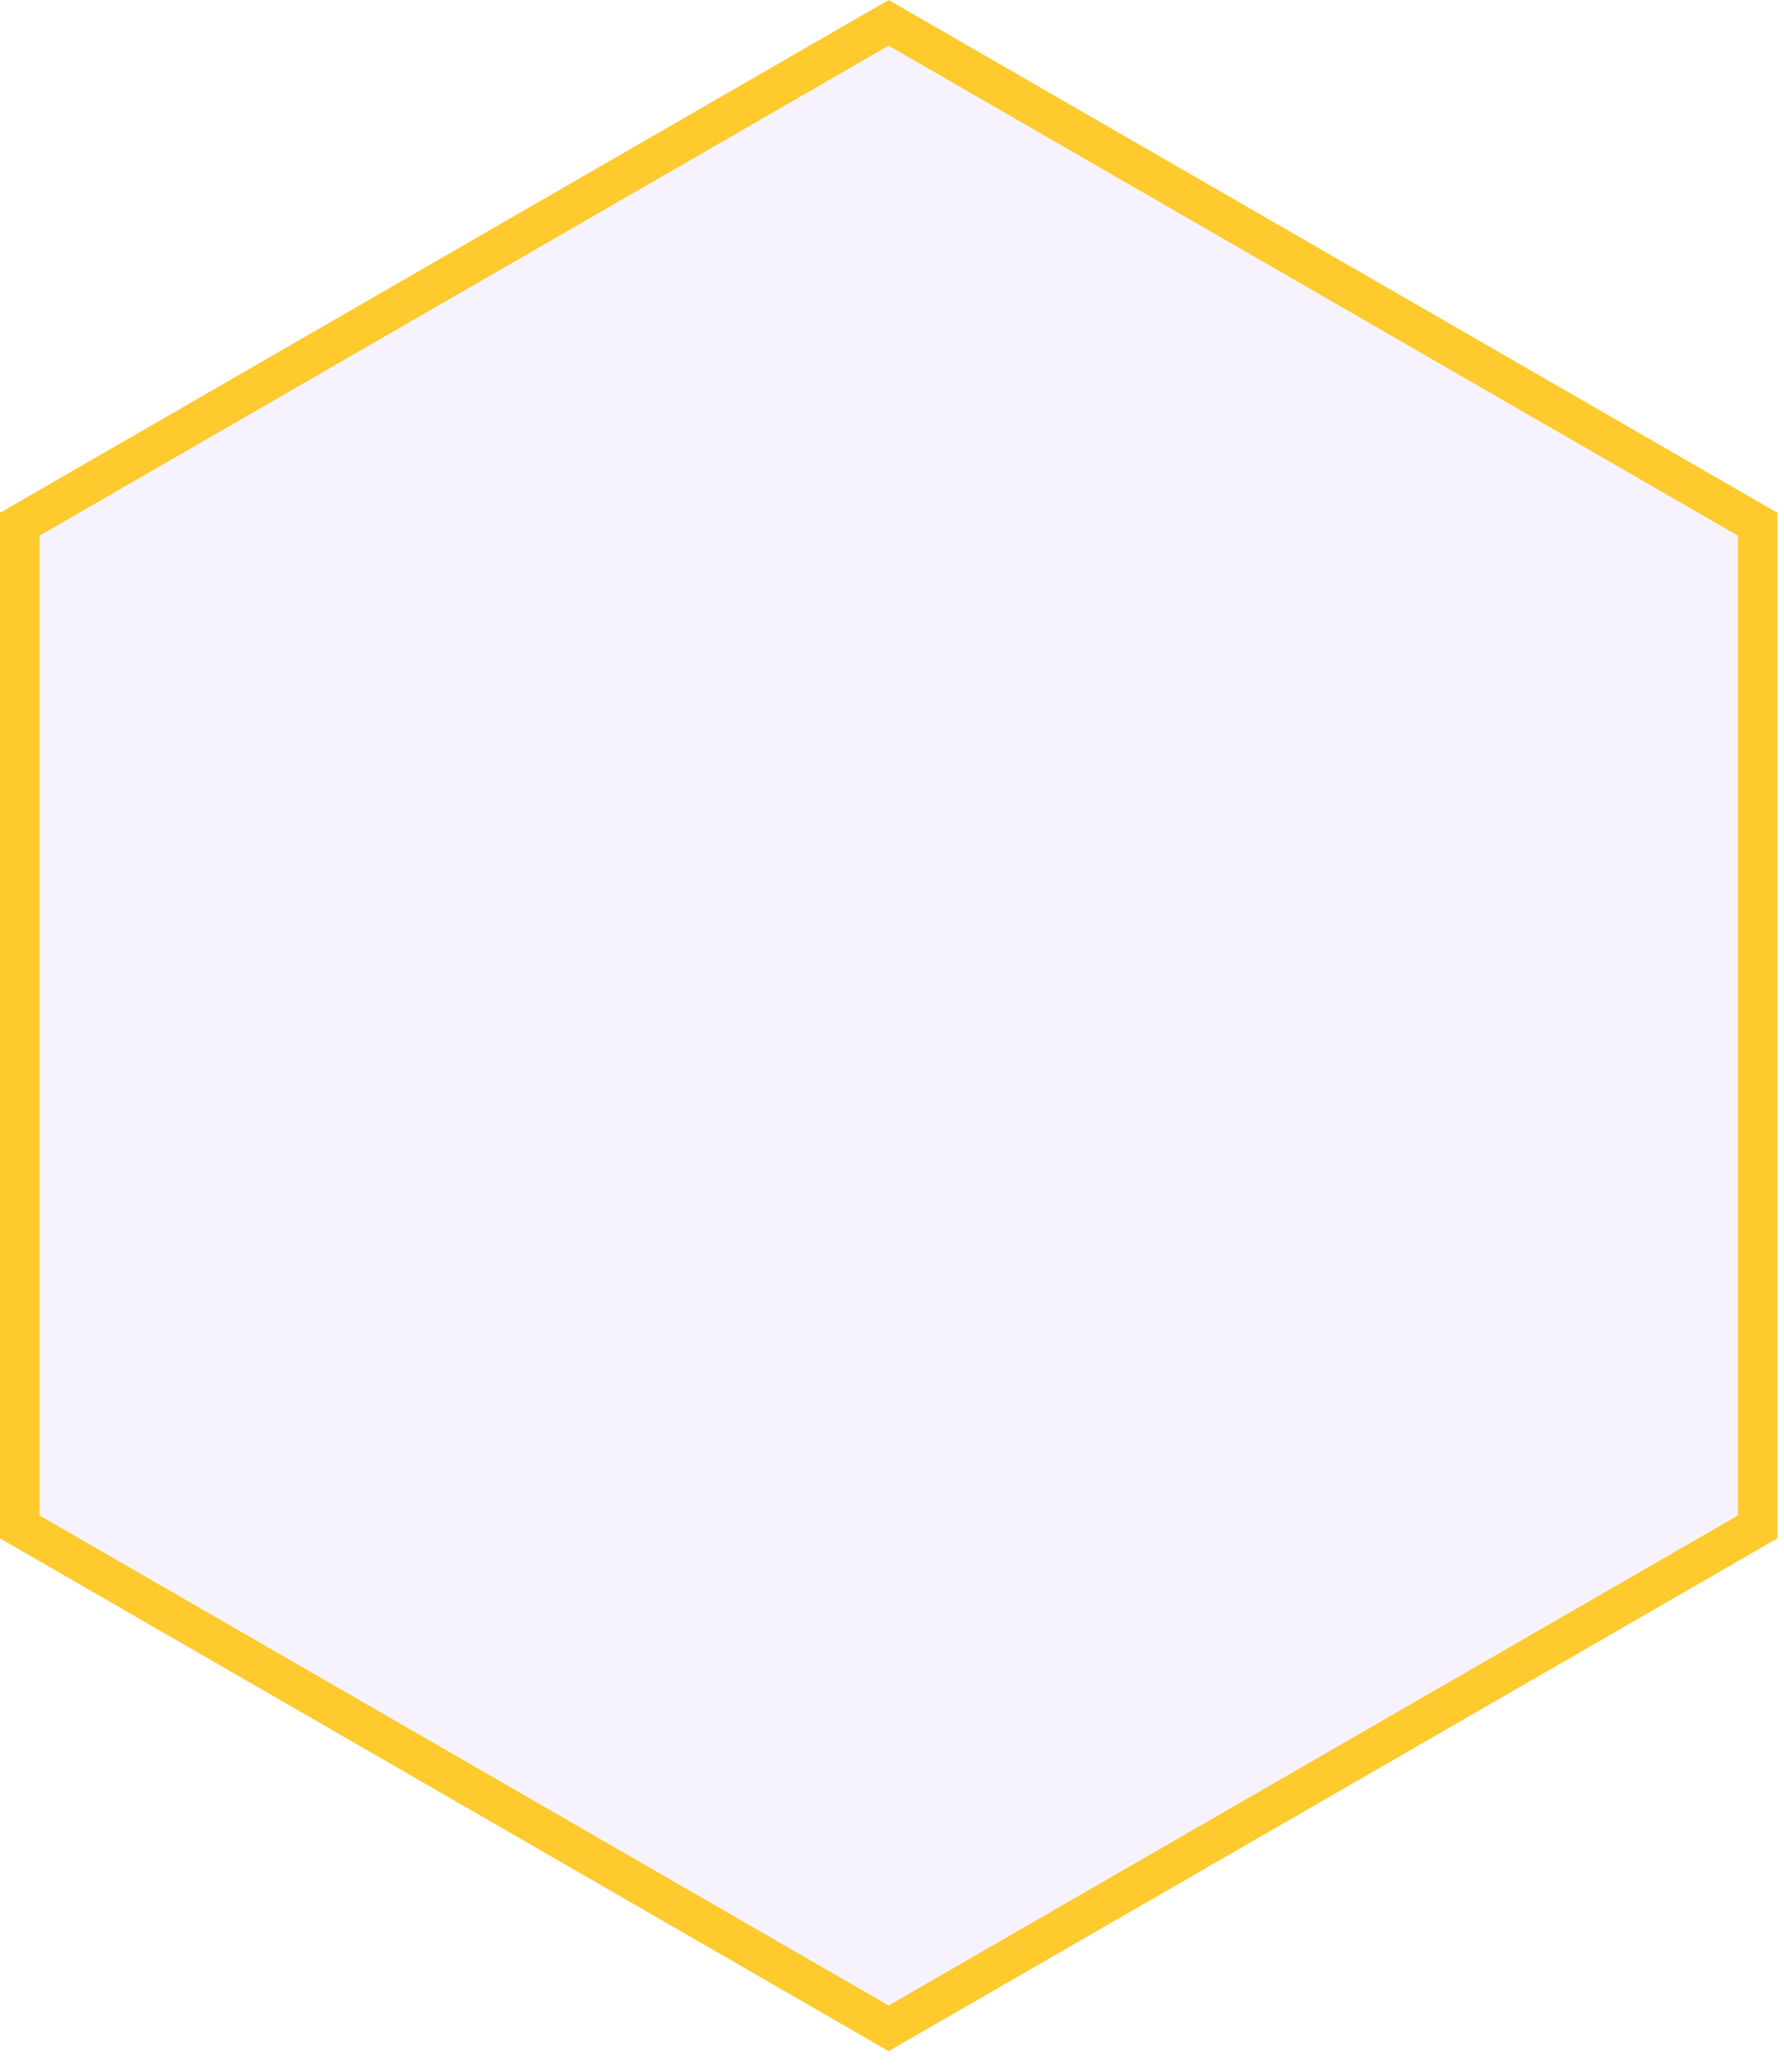 <svg width="68" height="79" viewBox="0 0 68 79" fill="none" xmlns="http://www.w3.org/2000/svg">
<path d="M33.871 0.87L66.994 19.984L66.994 58.21L33.871 77.324L0.754 58.21L0.754 19.984L33.871 0.87Z" fill="#5902E5" fill-opacity="0.05" stroke="#FECA2D" stroke-width="1.508"/>
</svg>
